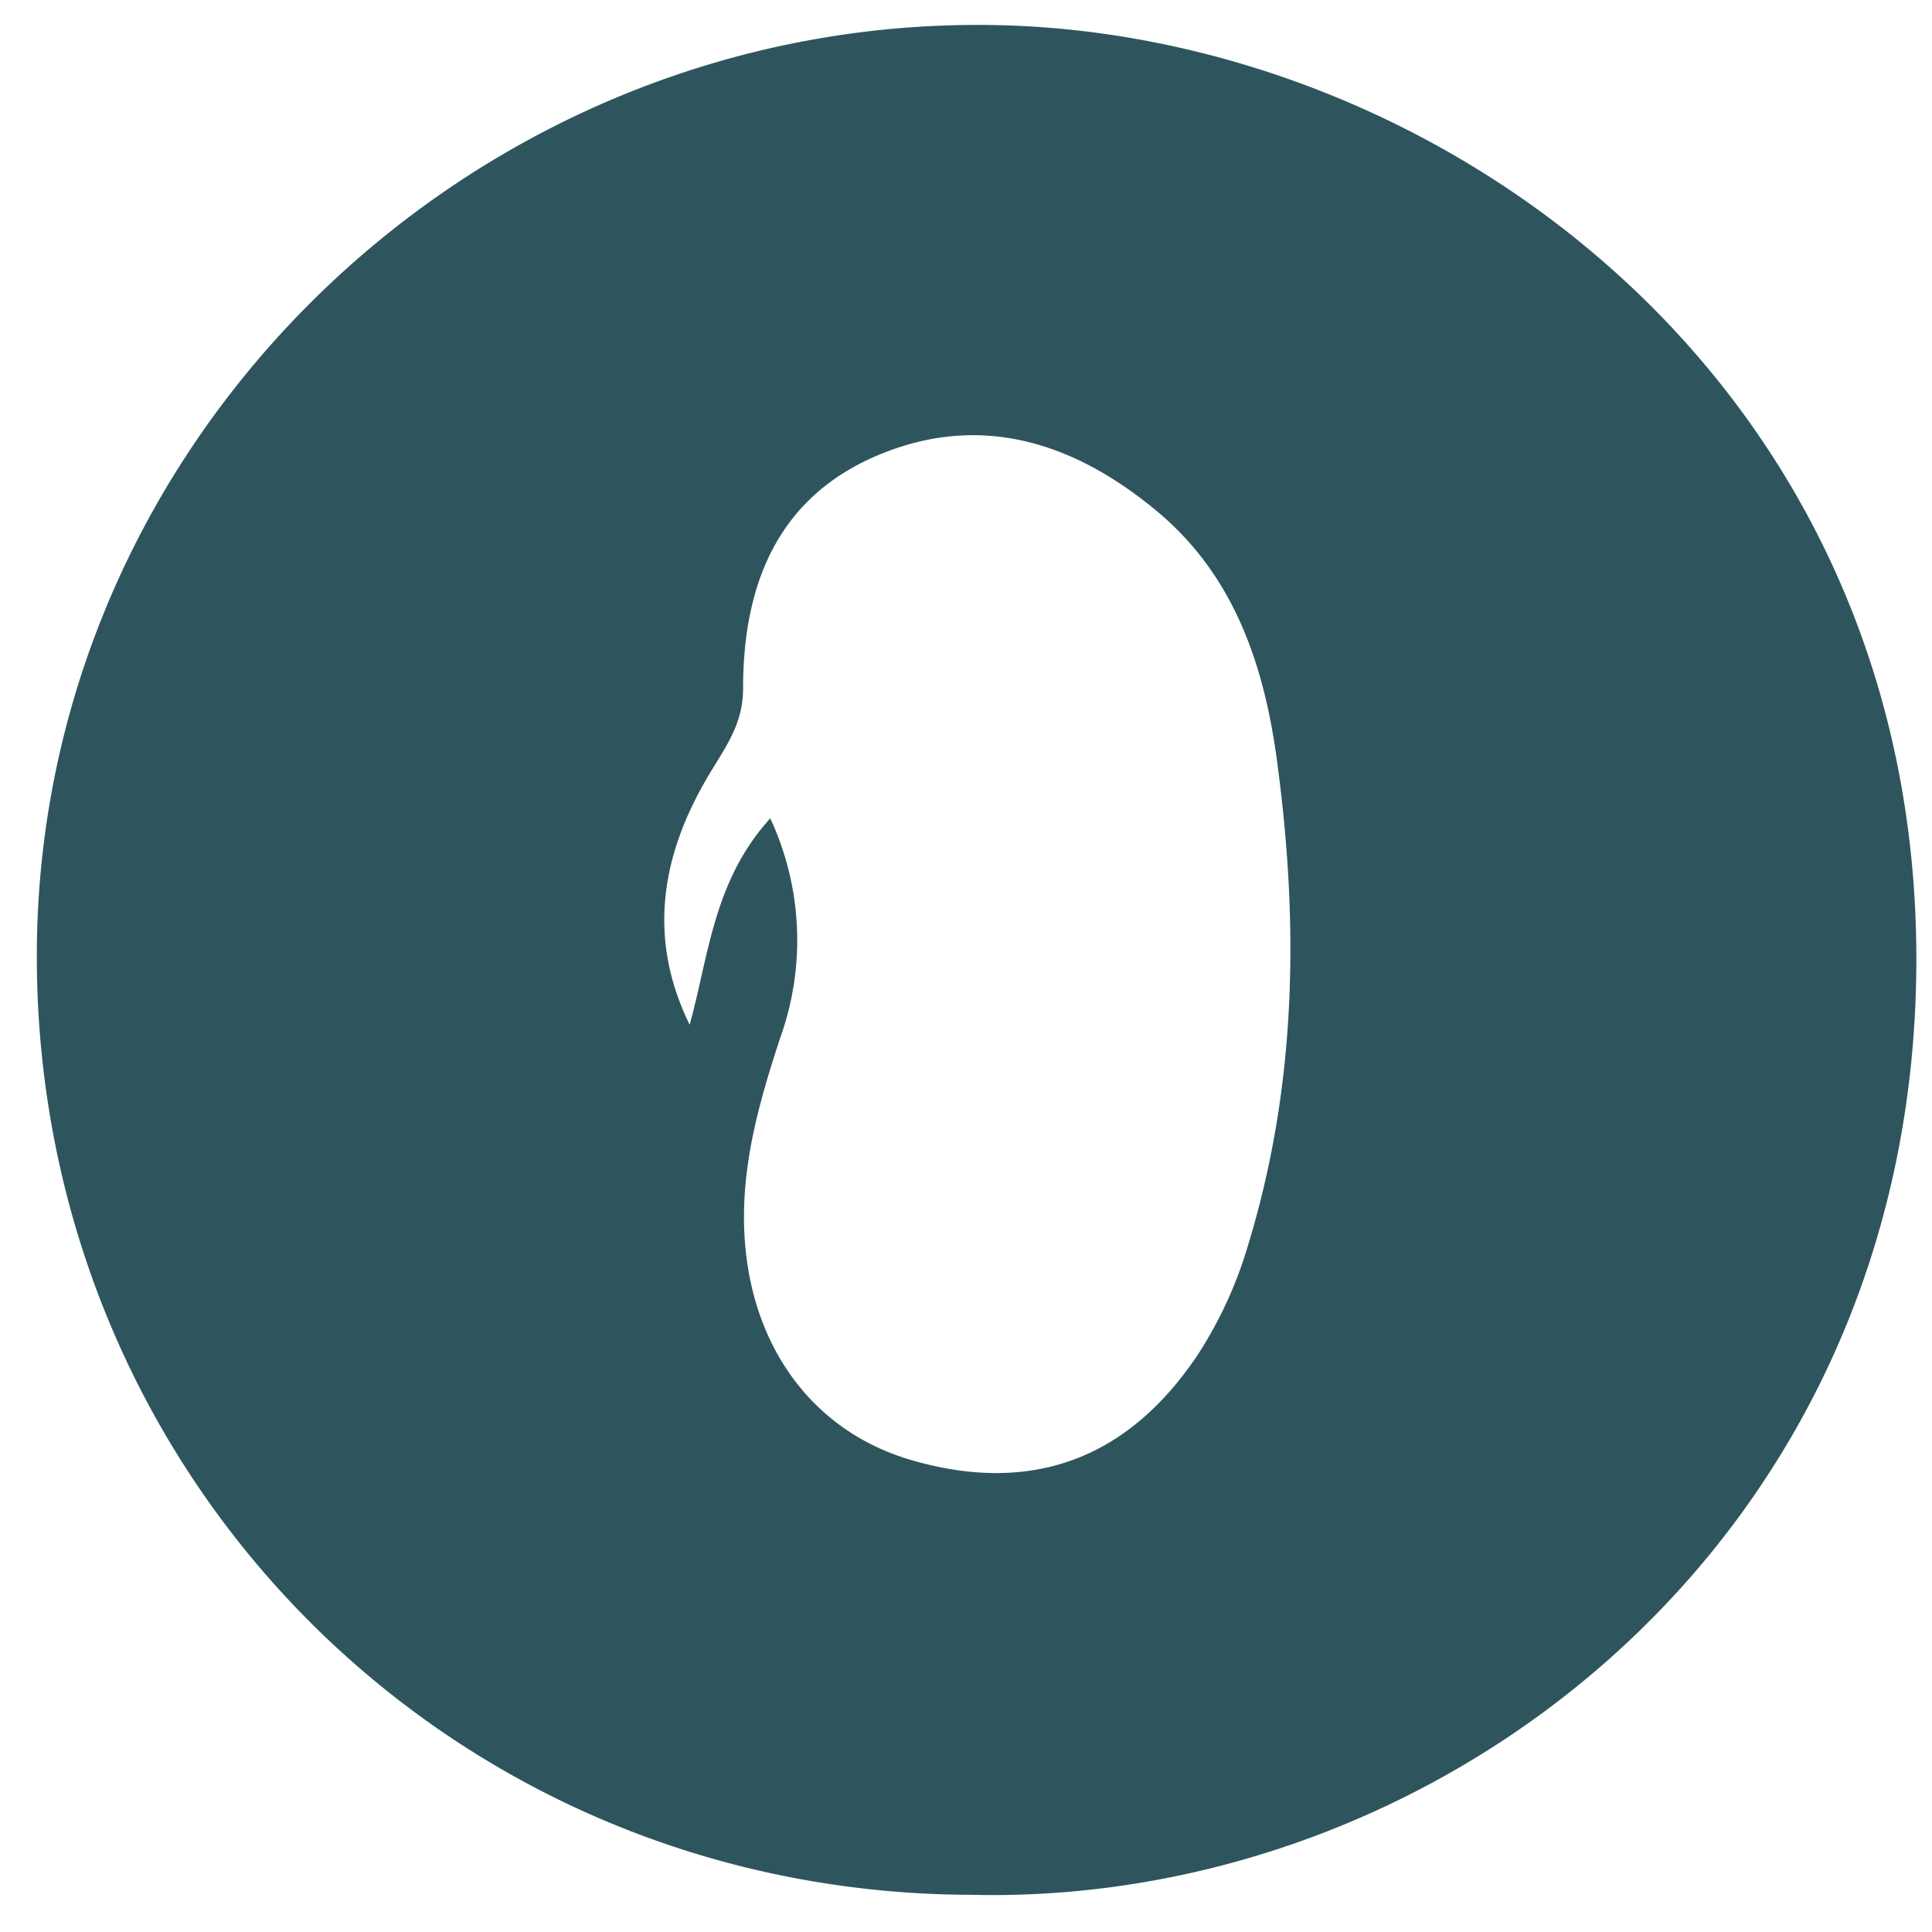 <svg xmlns="http://www.w3.org/2000/svg" width="51" height="51"><path d="M25.717 50.019c-13.81 0-24.742-10.99-24.745-24.77C.968 11.47 12.632.385 26.309.663 38.062.905 50.627 10.13 50.587 25.39c-.04 15.259-12.493 24.887-24.87 24.63Zm-5.384-28.417a7.625 7.625 0 0 1 .259 5.805c-.52 1.587-.983 3.19-.951 4.88.057 3.109 1.733 5.47 4.407 6.253 3.183.929 5.742-.022 7.59-2.808a11.086 11.086 0 0 0 1.324-2.916c1.267-4.18 1.328-8.424.75-12.715-.34-2.547-1.134-4.905-3.161-6.598-2.121-1.769-4.569-2.626-7.29-1.522-2.72 1.104-3.645 3.433-3.645 6.184 0 .864-.377 1.429-.786 2.097-1.335 2.144-1.795 4.402-.625 6.788.51-1.836.628-3.798 2.128-5.448Z" fill="#2E555E"></path></svg>